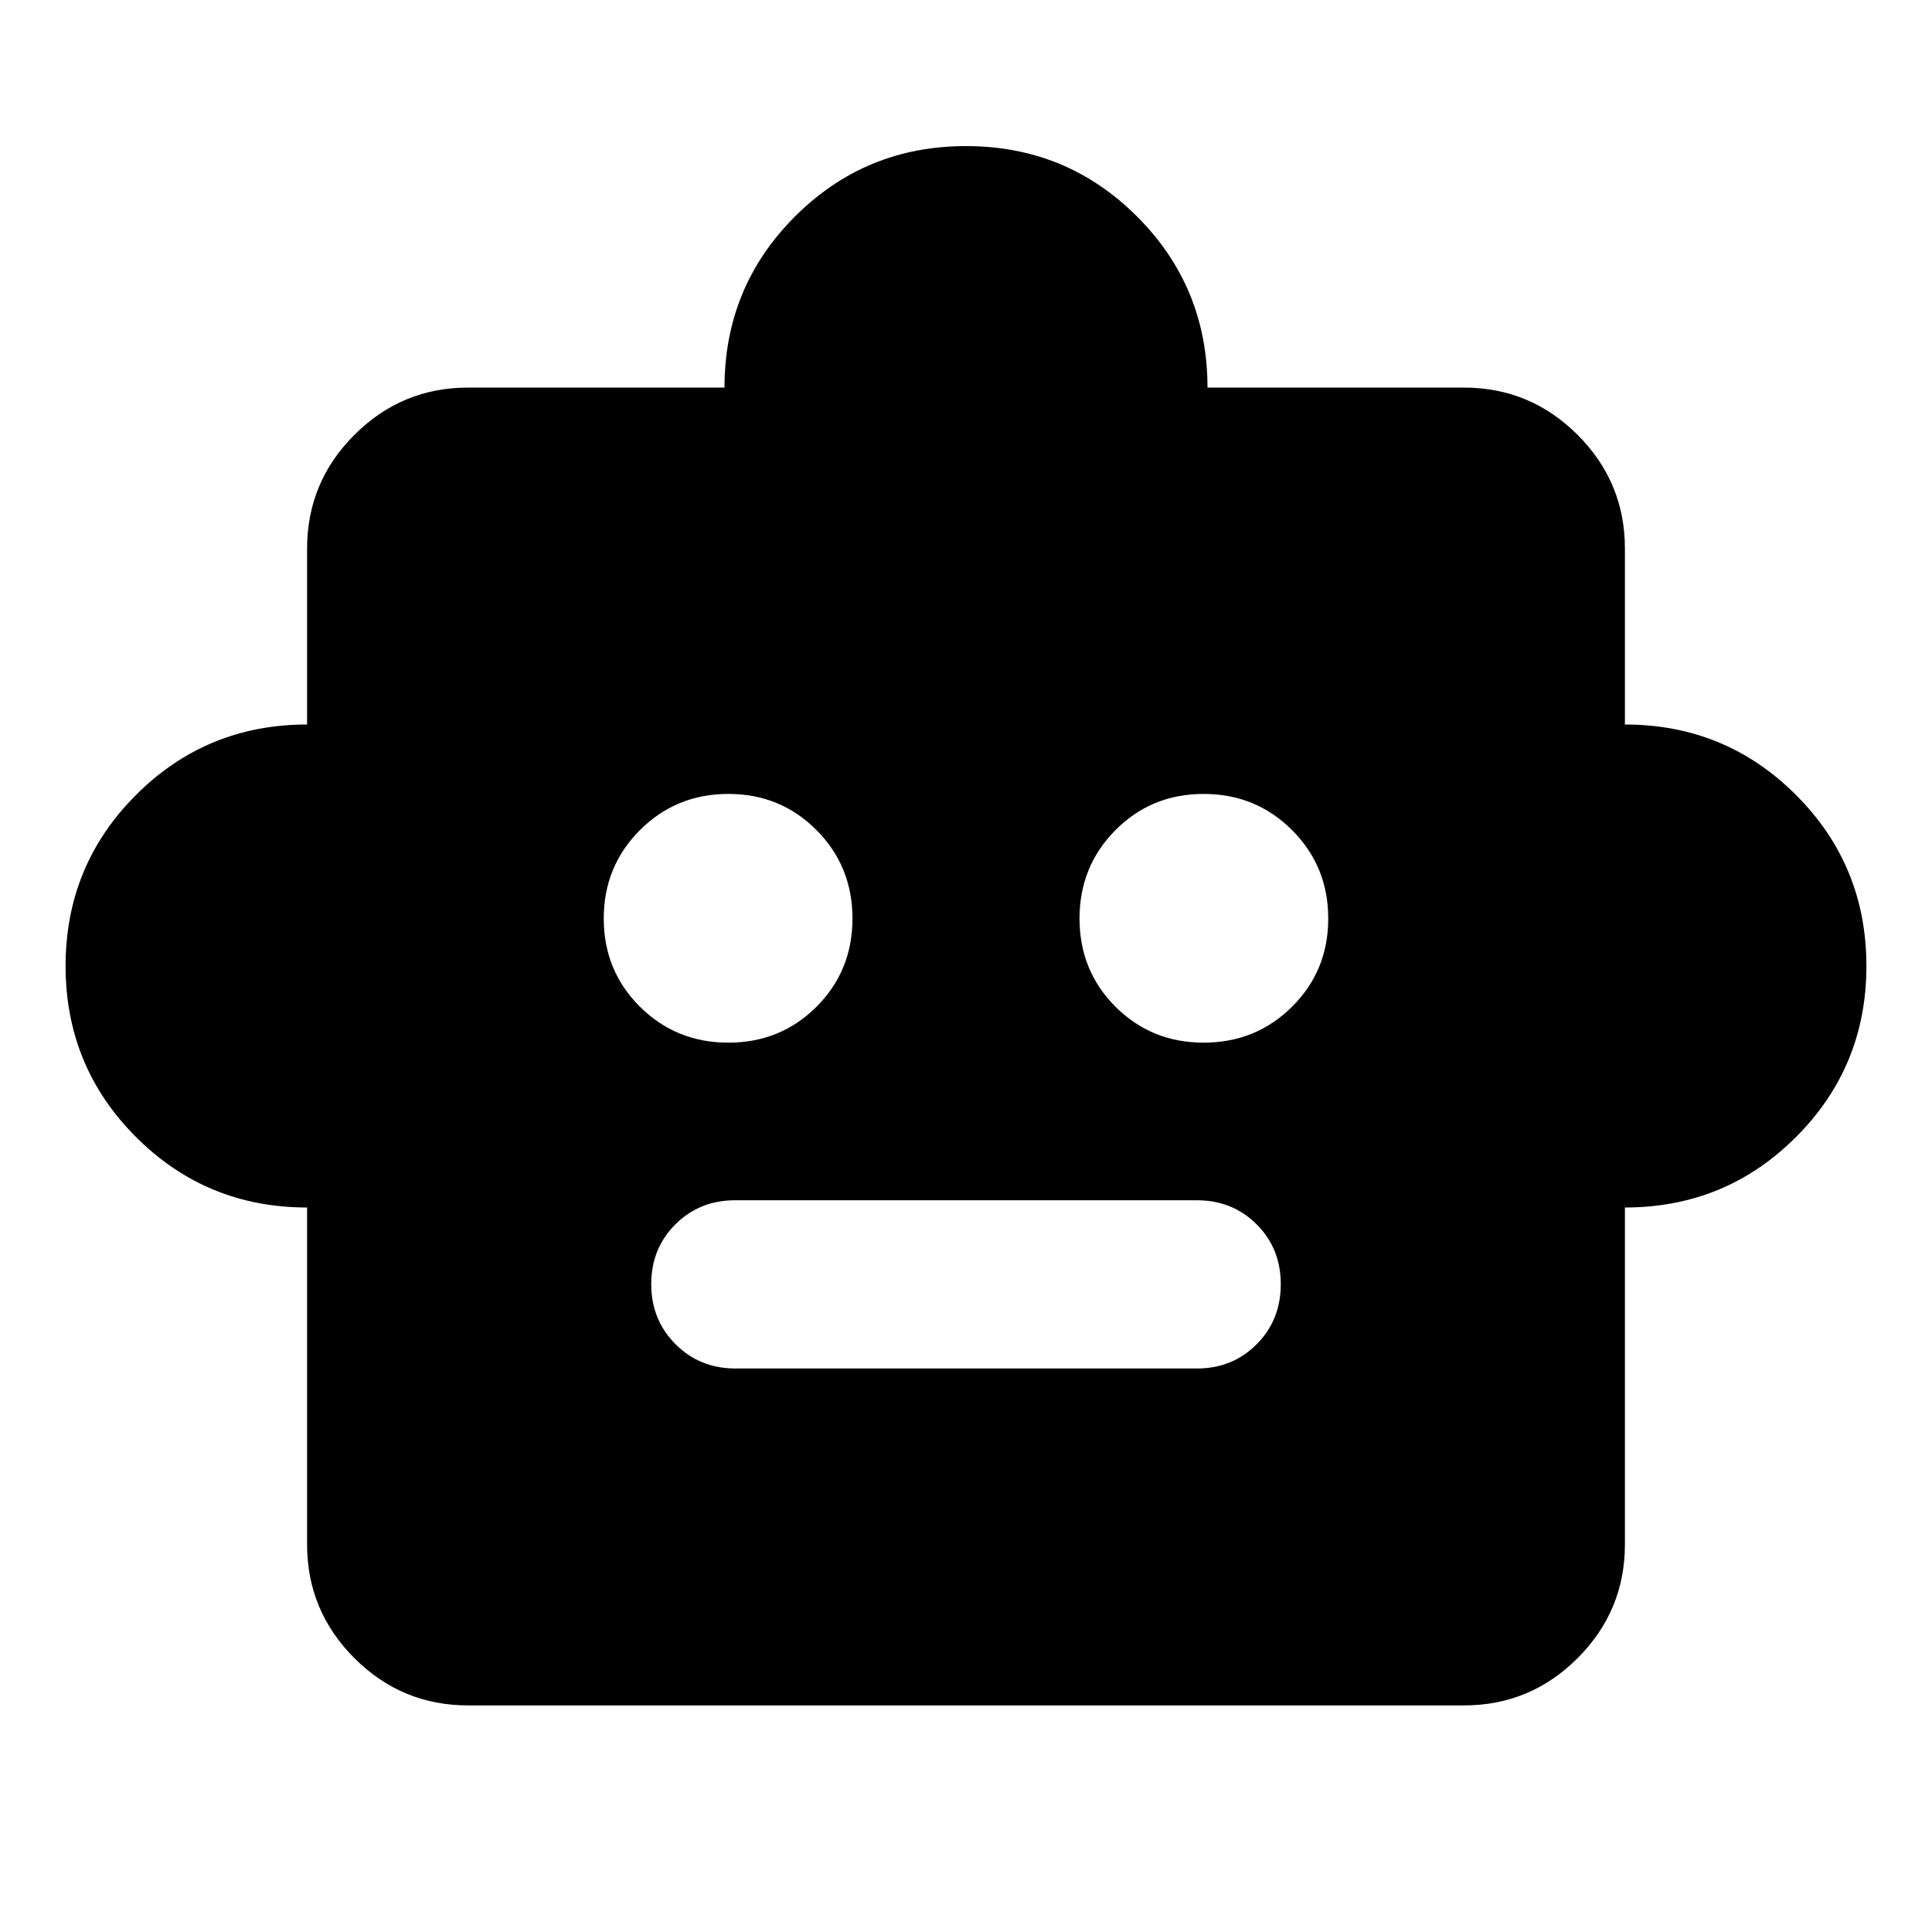 <svg xmlns="http://www.w3.org/2000/svg" height="24" viewBox="0 -960 960 960" width="24"><path d="M152.59-360q-50 0-85-35t-35-85q0-50 35-85t85-35v-87.41q0-33 23.5-56.5t56.5-23.5H360q0-50 35-85t85-35q50 0 85 35t35 85h127.41q33 0 56.5 23.5t23.5 56.5V-600q50 0 85 35t35 85q0 50-35 85t-85 35v167.41q0 33-23.5 56.5t-56.5 23.5H232.59q-33 0-56.5-23.5t-23.5-56.5V-360Zm209.32-81.91q25.96 0 43.82-17.86t17.86-43.82q0-25.95-17.86-43.93t-43.82-17.98q-25.95 0-43.93 17.98T300-503.59q0 25.96 17.98 43.82t43.93 17.86Zm236.18 0q25.95 0 43.93-17.86T660-503.59q0-25.95-17.98-43.93t-43.93-17.98q-25.96 0-43.82 17.98t-17.86 43.93q0 25.96 17.86 43.82t43.82 17.86ZM365.5-280h229.24q17.71 0 29.69-12.05t11.98-29.86q0-17.71-11.98-29.7-11.98-11.98-29.69-11.98H365.26q-17.71 0-29.69 11.99-11.98 11.98-11.98 29.69t12.05 29.81Q347.69-280 365.5-280Z"/></svg>
